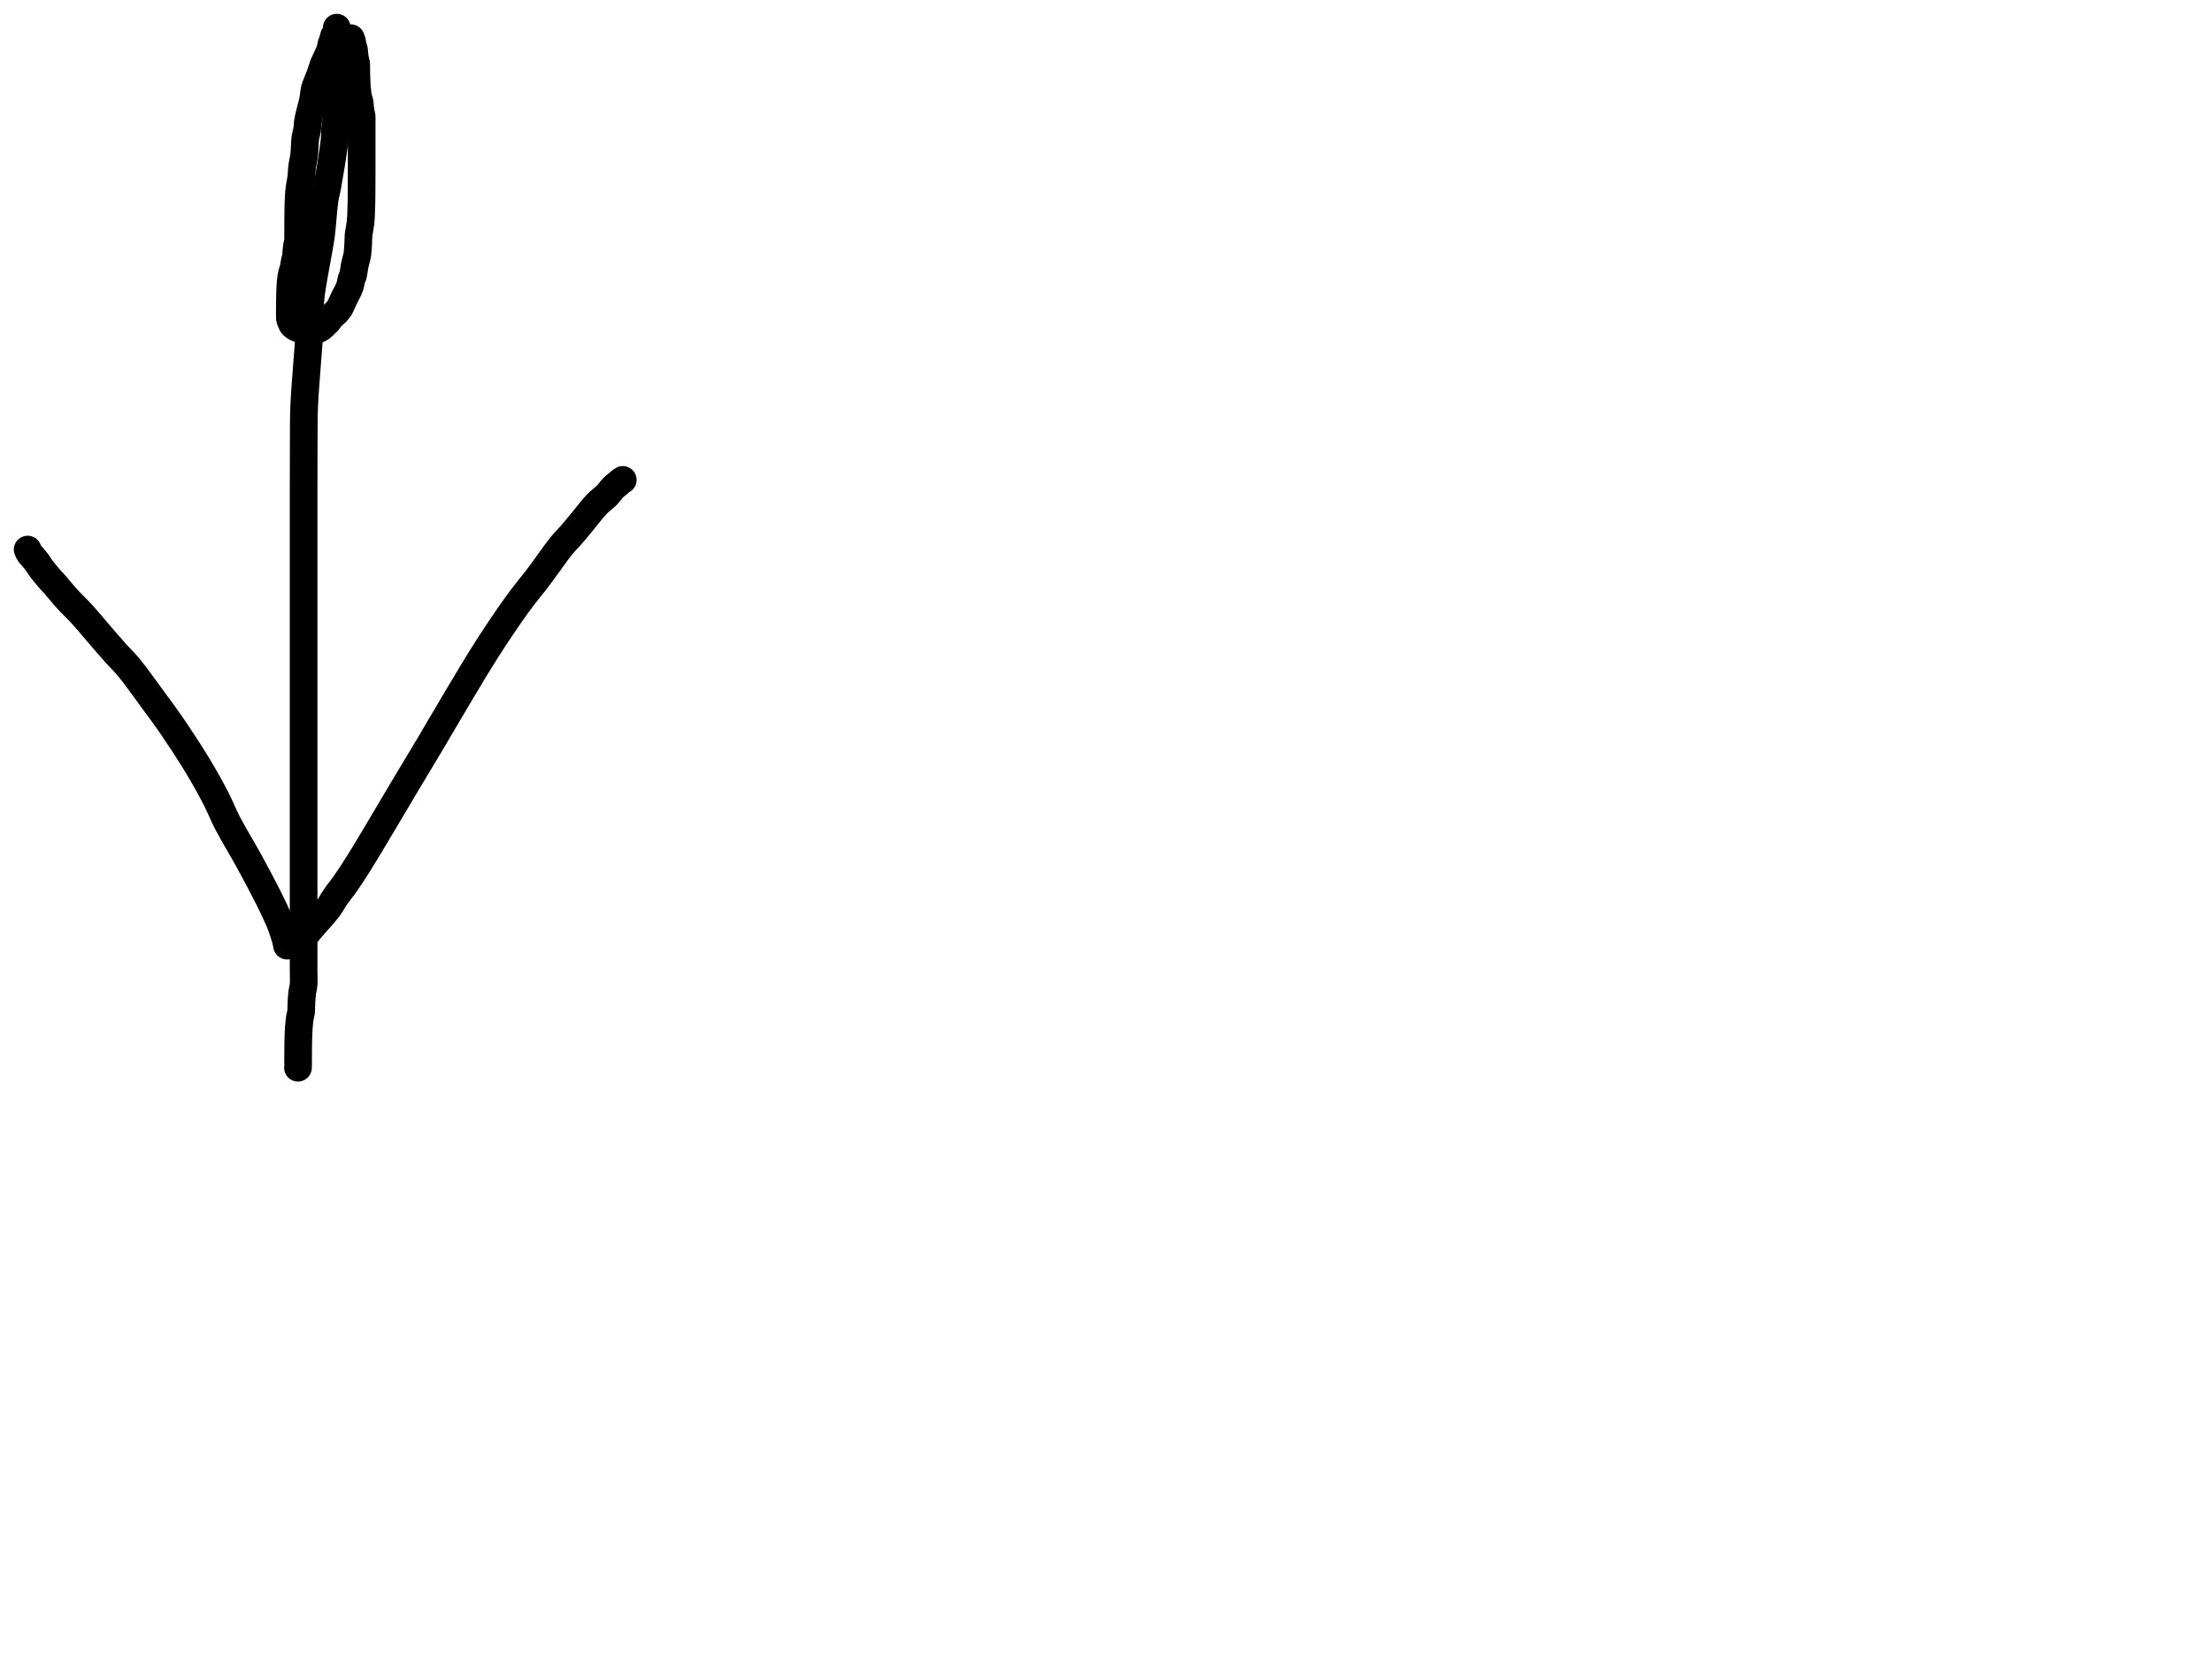 <?xml version="1.0" encoding="utf-8"?>
<!-- Generator: SketchAPI 2022.10.18.0 https://api.sketch.io -->
<svg version="1.1" xmlns="http://www.w3.org/2000/svg" xmlns:xlink="http://www.w3.org/1999/xlink" xmlns:sketchjs="https://sketch.io/dtd/" sketchjs:metadata="eyJuYW1lIjoiRHJhd2luZy5za2V0Y2hwYWQiLCJzdXJmYWNlIjp7ImlzUGFpbnQiOnRydWUsIm1ldGhvZCI6ImZpbGwiLCJibGVuZCI6Im5vcm1hbCIsImVuYWJsZWQiOnRydWUsIm9wYWNpdHkiOjEsInR5cGUiOiJjb2xvciIsImNvbG9yIjoiI2ZmZmZmZiIsImlzRmlsbCI6dHJ1ZX0sImNsaXBQYXRoIjp7ImVuYWJsZWQiOnRydWUsInN0eWxlIjp7InN0cm9rZVN0eWxlIjoiYmxhY2siLCJsaW5lV2lkdGgiOjF9fSwiZGVzY3JpcHRpb24iOiJNYWRlIHdpdGggU2tldGNocGFkIiwibWV0YWRhdGEiOnt9LCJleHBvcnREUEkiOjcyLCJleHBvcnRGb3JtYXQiOiJwbmciLCJleHBvcnRRdWFsaXR5IjowLjk1LCJ1bml0cyI6InB4Iiwid2lkdGgiOjE0NTQsImhlaWdodCI6ODMzLCJwYWdlcyI6W3sid2lkdGgiOjE0NTQsImhlaWdodCI6ODMzfV0sInV1aWQiOiI2ODU4MTcxYS1lNWM3LTQxZGItODBiZi04NTA3ZWQwNGUyZTUifQ==" width="800" height="600" viewBox="0 0 800 600">
<path style="fill: none; stroke: #000000; mix-blend-mode: source-over; stroke-dasharray: none; stroke-dashoffset: 0; stroke-linecap: round; stroke-linejoin: round; stroke-miterlimit: 4; stroke-opacity: 1; stroke-width: 10;" sketchjs:tool="pencil" d="M14.05 0 C14.05 0 14.05 0 14.05 0 14.05 0 14.05 0 14.05 0 14.05 0 14.05 3.709 14.05 5 14.05 5.817 14.05 6.183 14.05 7 14.05 8.291 14.05 10.257 14.05 12 14.05 13.909 14.05 16.091 14.05 18 14.05 19.743 14.05 21.09 14.05 23 14.05 25.562 14.222 29.6 14.05 32 13.934 33.615 13.609 34.613 13.47 36.03 13.317 37.597 13.435 38.856 13.21 41 12.792 44.991 11.204 54.332 10.52 58.04 10.186 59.85 9.94 60.329 9.67 62.06 9.189 65.142 8.788 71.711 8.35 75.02 8.076 77.088 7.891 77.85 7.53 80.04 6.847 84.187 5.075 92.635 4.54 98.04 4.107 102.417 4.361 106.011 4.15 110 3.938 114.001 3.569 117.784 3.27 122.01 2.936 126.732 2.444 132.187 2.25 137.01 2.07 141.493 2.124 145.445 2.09 150 2.053 155.056 2.057 160.753 2.05 166 2.044 171.081 2.05 176 2.05 181 2.05 186 2.05 191.086 2.05 196 2.05 200.747 2.05 205.333 2.05 210 2.05 214.667 2.05 219.42 2.05 224 2.05 228.414 2.05 232.95 2.05 237 2.05 240.552 2.05 243.667 2.05 247 2.05 250.333 2.05 253.515 2.05 257 2.05 260.818 2.05 264.92 2.05 269 2.05 273.247 2.05 278.064 2.05 282 2.05 285.275 2.05 288.088 2.05 291 2.05 293.745 2.05 296.333 2.05 299 2.05 301.667 2.05 304.333 2.05 307 2.05 309.667 2.05 312.422 2.05 315 2.05 317.411 2.05 319.667 2.05 322 2.05 324.333 2.05 326.862 2.05 329 2.05 330.807 2.05 332.545 2.05 334 2.05 335.127 2.05 335.928 2.05 337 2.05 338.238 2.05 339.592 2.05 341 2.05 342.574 2.171 344.544 2.05 346 1.955 347.143 1.667 348.03 1.54 349.04 1.415 350.033 1.348 351.118 1.29 352.01 1.243 352.739 1.225 353.336 1.2 354 1.175 354.666 1.222 355.331 1.14 356 1.056 356.688 0.813 357.315 0.69 358.07 0.545 358.963 0.438 360.298 0.37 361.02 0.33 361.438 0.315 361.623 0.29 362.01 0.254 362.558 0.212 363.45 0.19 364 0.174 364.39 0.17 364.667 0.16 365 0.15 365.333 0.138 365.667 0.13 366 0.122 366.333 0.117 366.667 0.11 367 0.103 367.333 0.095 367.667 0.09 368 0.085 368.333 0.083 368.667 0.08 369 0.077 369.333 0.072 369.667 0.07 370 0.068 370.333 0.072 370.667 0.07 371 0.068 371.333 0.062 371.667 0.06 372 0.058 372.333 0.06 372.667 0.06 373 0.06 373.333 0.062 373.667 0.06 374 0.058 374.333 0.052 374.667 0.05 375 0.048 375.333 0.079 375.811 0.05 376 0.038 376.077 0 376.16 0 376.16 " transform="matrix(1.0,0.0,0.0,1.0,107.757,10.0)"/>
<path style="fill: none; stroke: #000000; mix-blend-mode: source-over; stroke-dasharray: none; stroke-dashoffset: 0; stroke-linecap: round; stroke-linejoin: round; stroke-miterlimit: 4; stroke-opacity: 1; stroke-width: 10;" sketchjs:tool="pencil" d="M93.8 143.25 C93.8 143.25 93.8 143.25 93.8 143.25 93.8 143.25 93.608 142.021 93.39 141.19 93.043 139.862 92.205 137.414 91.73 136.1 91.424 135.255 91.303 134.944 90.91 134.04 90.12 132.224 88.588 128.957 87.09 125.96 85.165 122.108 82.609 117.315 80.2 112.9 77.683 108.287 74.444 103.044 72.28 98.86 70.589 95.591 69.713 93.123 68.08 89.96 66.141 86.204 63.833 82.073 61.28 77.86 58.371 73.06 54.347 66.982 51.44 62.76 49.276 59.617 47.743 57.633 45.57 54.68 42.906 51.06 39.192 45.778 36.6 42.65 34.823 40.506 33.501 39.328 31.83 37.46 29.919 35.324 27.791 32.833 25.78 30.51 23.768 28.186 21.786 25.745 19.76 23.52 17.818 21.387 15.64 19.358 13.88 17.41 12.353 15.72 10.877 13.814 9.75 12.54 8.999 11.692 8.534 11.274 7.83 10.46 6.896 9.379 5.475 7.65 4.69 6.58 4.168 5.868 3.932 5.367 3.47 4.74 2.95 4.034 2.2 3.161 1.7 2.57 1.345 2.15 1.009 1.835 0.77 1.51 0.589 1.264 0.476 1.065 0.35 0.82 0.218 0.563 0 0 0 0 " transform="matrix(1.0,0.0,0.0,1.0,10.0,198.751)"/>
<path style="fill: none; stroke: #000000; mix-blend-mode: source-over; stroke-dasharray: none; stroke-dashoffset: 0; stroke-linecap: round; stroke-linejoin: round; stroke-miterlimit: 4; stroke-opacity: 1; stroke-width: 10;" sketchjs:tool="pencil" d="M0 167.43 C0 167.43 0 167.43 0 167.43 0 167.43 0 167.43 0 167.43 0 167.43 1.245 166.257 1.88 165.55 2.616 164.731 3.156 163.928 4.12 162.77 5.783 160.772 9.406 156.939 11.05 154.71 12.11 153.273 12.493 152.296 13.4 150.97 14.491 149.375 15.875 147.756 17.21 145.84 18.831 143.514 20.21 141.391 22.36 137.95 26.284 131.67 33.865 118.683 38.46 111.01 41.89 105.282 44.389 101.172 47.46 96.01 50.72 90.529 54.045 84.755 57.48 79.02 61.032 73.09 64.722 66.792 68.44 61 72.007 55.443 75.919 49.615 79.32 44.92 82.082 41.108 84.55 38.256 87.16 34.8 89.85 31.238 92.98 26.599 95.22 23.85 96.662 22.08 97.722 21.126 98.99 19.66 100.341 18.098 101.648 16.461 103.08 14.74 104.662 12.839 106.481 10.396 108.08 8.74 109.353 7.422 110.718 6.524 111.77 5.44 112.661 4.522 113.329 3.446 114.06 2.72 114.626 2.158 115.217 1.776 115.7 1.36 116.092 1.022 116.426 0.66 116.75 0.42 116.995 0.238 117.44 0 117.44 0 " transform="matrix(1.0,0.0,0.0,1.0,107.804,173.567)"/>
<path style="fill: none; stroke: #000000; mix-blend-mode: source-over; stroke-dasharray: none; stroke-dashoffset: 0; stroke-linecap: round; stroke-linejoin: round; stroke-miterlimit: 4; stroke-opacity: 1; stroke-width: 10;" sketchjs:tool="pencil" d="M16 0 C16 0 16 0 16 0 16 0 16 0 16 0 16 0 15.855 0.672 15.73 1.09 15.555 1.676 15.189 2.487 15 3.17 14.823 3.809 14.833 4.361 14.61 5.06 14.311 5.999 13.635 7.308 13.21 8.25 12.87 9.005 12.587 9.485 12.27 10.28 11.841 11.356 11.362 13.075 10.96 14.16 10.664 14.959 10.42 15.469 10.13 16.22 9.785 17.115 9.315 18.114 9.04 19.18 8.734 20.365 8.688 21.826 8.45 23.03 8.237 24.111 7.976 24.994 7.71 26.08 7.405 27.326 6.935 28.989 6.72 30.09 6.572 30.848 6.515 31.379 6.44 32.03 6.365 32.686 6.378 33.283 6.27 34.01 6.134 34.921 5.787 35.868 5.62 37.06 5.389 38.708 5.426 41.224 5.21 43.01 5.031 44.489 4.662 45.931 4.51 47.04 4.404 47.814 4.363 48.359 4.31 49.02 4.257 49.682 4.28 50.234 4.19 51.01 4.062 52.122 3.648 53.931 3.5 55.04 3.397 55.814 3.364 56.292 3.31 57.02 3.243 57.912 3.187 59.105 3.15 60 3.119 60.733 3.106 61.266 3.09 62 3.071 62.899 3.06 64.101 3.05 65 3.041 65.734 3.036 66.448 3.03 67 3.026 67.391 3.022 67.609 3.02 68 3.017 68.552 3.022 69.333 3.02 70 3.018 70.667 3.012 71.333 3.01 72 3.008 72.667 3.077 73.332 3.01 74 2.941 74.685 2.699 75.38 2.59 76.06 2.484 76.719 2.422 77.363 2.36 78.02 2.298 78.68 2.324 79.446 2.22 80.01 2.14 80.442 1.983 80.703 1.88 81.13 1.747 81.681 1.614 82.516 1.53 83.05 1.47 83.43 1.48 83.695 1.4 84.03 1.312 84.4 1.11 84.807 1 85.17 0.902 85.494 0.832 85.787 0.76 86.1 0.688 86.414 0.625 86.73 0.57 87.05 0.515 87.373 0.47 87.702 0.43 88.03 0.39 88.359 0.36 88.69 0.33 89.02 0.3 89.35 0.273 89.679 0.25 90.01 0.227 90.342 0.21 90.62 0.19 91.01 0.162 91.56 0.13 92.336 0.11 93 0.09 93.666 0.081 94.448 0.07 95 0.062 95.391 0.055 95.667 0.05 96 0.045 96.333 0.043 96.667 0.04 97 0.037 97.333 0.033 97.667 0.03 98 0.027 98.333 0.022 98.667 0.02 99 0.018 99.333 0.02 99.667 0.02 100 0.02 100.333 0.022 100.667 0.02 101 0.018 101.333 -0.019 101.815 0.01 102 0.022 102.073 0.039 102.078 0.06 102.15 0.111 102.328 0.198 102.864 0.29 103.09 0.347 103.23 0.412 103.275 0.48 103.41 0.586 103.619 0.699 104.02 0.83 104.24 0.929 104.406 1.022 104.509 1.15 104.64 1.3 104.793 1.49 104.952 1.69 105.09 1.907 105.24 2.158 105.375 2.41 105.5 2.671 105.629 2.947 105.748 3.23 105.85 3.523 105.955 3.833 106.039 4.14 106.12 4.45 106.202 4.763 106.277 5.08 106.34 5.4 106.404 5.725 106.453 6.05 106.5 6.375 106.547 6.702 106.583 7.03 106.62 7.359 106.657 7.688 106.734 8.02 106.72 8.361 106.706 8.701 106.629 9.05 106.53 9.43 106.422 9.829 106.258 10.21 106.08 10.603 105.896 10.98 105.725 11.37 105.44 11.851 105.089 12.389 104.482 12.83 104.06 13.199 103.707 13.494 103.466 13.84 103.08 14.269 102.601 14.681 101.89 15.17 101.37 15.652 100.858 16.395 100.36 16.75 99.98 16.961 99.754 17.022 99.614 17.2 99.39 17.444 99.082 17.834 98.723 18.09 98.31 18.374 97.852 18.537 97.295 18.79 96.74 19.078 96.108 19.356 95.506 19.73 94.72 20.261 93.606 21.251 91.94 21.69 90.7 22.04 89.71 22.094 88.639 22.33 87.92 22.487 87.441 22.678 87.27 22.83 86.76 23.095 85.869 23.236 84.153 23.49 82.96 23.719 81.883 24.095 80.642 24.26 79.91 24.352 79.502 24.391 79.381 24.45 78.95 24.57 78.081 24.687 76.218 24.76 74.99 24.823 73.924 24.773 73.068 24.88 72 25.005 70.751 25.38 69.206 25.53 67.96 25.658 66.897 25.71 66.054 25.77 64.99 25.84 63.759 25.871 62.103 25.9 61 25.921 60.219 25.928 59.781 25.94 59 25.957 57.895 25.972 56.238 25.98 55 25.987 53.928 25.987 53 25.99 52 25.993 51 25.999 49.899 26 49 26.001 48.266 26 47.781 26 47 26 45.895 26 44.105 26 43 26 42.219 26 41.734 26 41 26 40.101 26 38.899 26 38 26 37.266 26 36.667 26 36 26 35.333 26 34.734 26 34 26 33.101 26 31.899 26 31 26 30.266 26.069 29.563 26 29 25.949 28.578 25.813 28.328 25.73 27.91 25.621 27.358 25.517 26.621 25.44 25.97 25.363 25.315 25.382 24.553 25.27 23.99 25.183 23.555 25.018 23.29 24.91 22.86 24.771 22.31 24.635 21.482 24.55 20.95 24.489 20.57 24.46 20.298 24.42 19.97 24.38 19.641 24.34 19.31 24.31 18.98 24.28 18.65 24.263 18.377 24.24 17.99 24.207 17.441 24.162 16.55 24.14 16 24.124 15.61 24.12 15.333 24.11 15 24.1 14.667 24.088 14.333 24.08 14 24.072 13.667 24.065 13.333 24.06 13 24.055 12.667 24.053 12.333 24.05 12 24.047 11.667 24.043 11.333 24.04 11 24.037 10.667 24.065 10.189 24.03 10 24.015 9.922 23.994 9.916 23.97 9.84 23.914 9.659 23.808 9.223 23.74 8.91 23.671 8.594 23.613 8.272 23.56 7.95 23.506 7.626 23.46 7.298 23.42 6.97 23.38 6.641 23.35 6.31 23.32 5.98 23.29 5.65 23.305 5.326 23.24 4.99 23.169 4.624 22.988 4.23 22.89 3.87 22.801 3.542 22.733 3.238 22.67 2.92 22.607 2.602 22.599 2.291 22.51 1.96 22.409 1.587 22.07 0.8 22.07 0.8 " transform="matrix(1.0,0.0,0.0,1.0,104.8,13.0)"/>
</svg>
